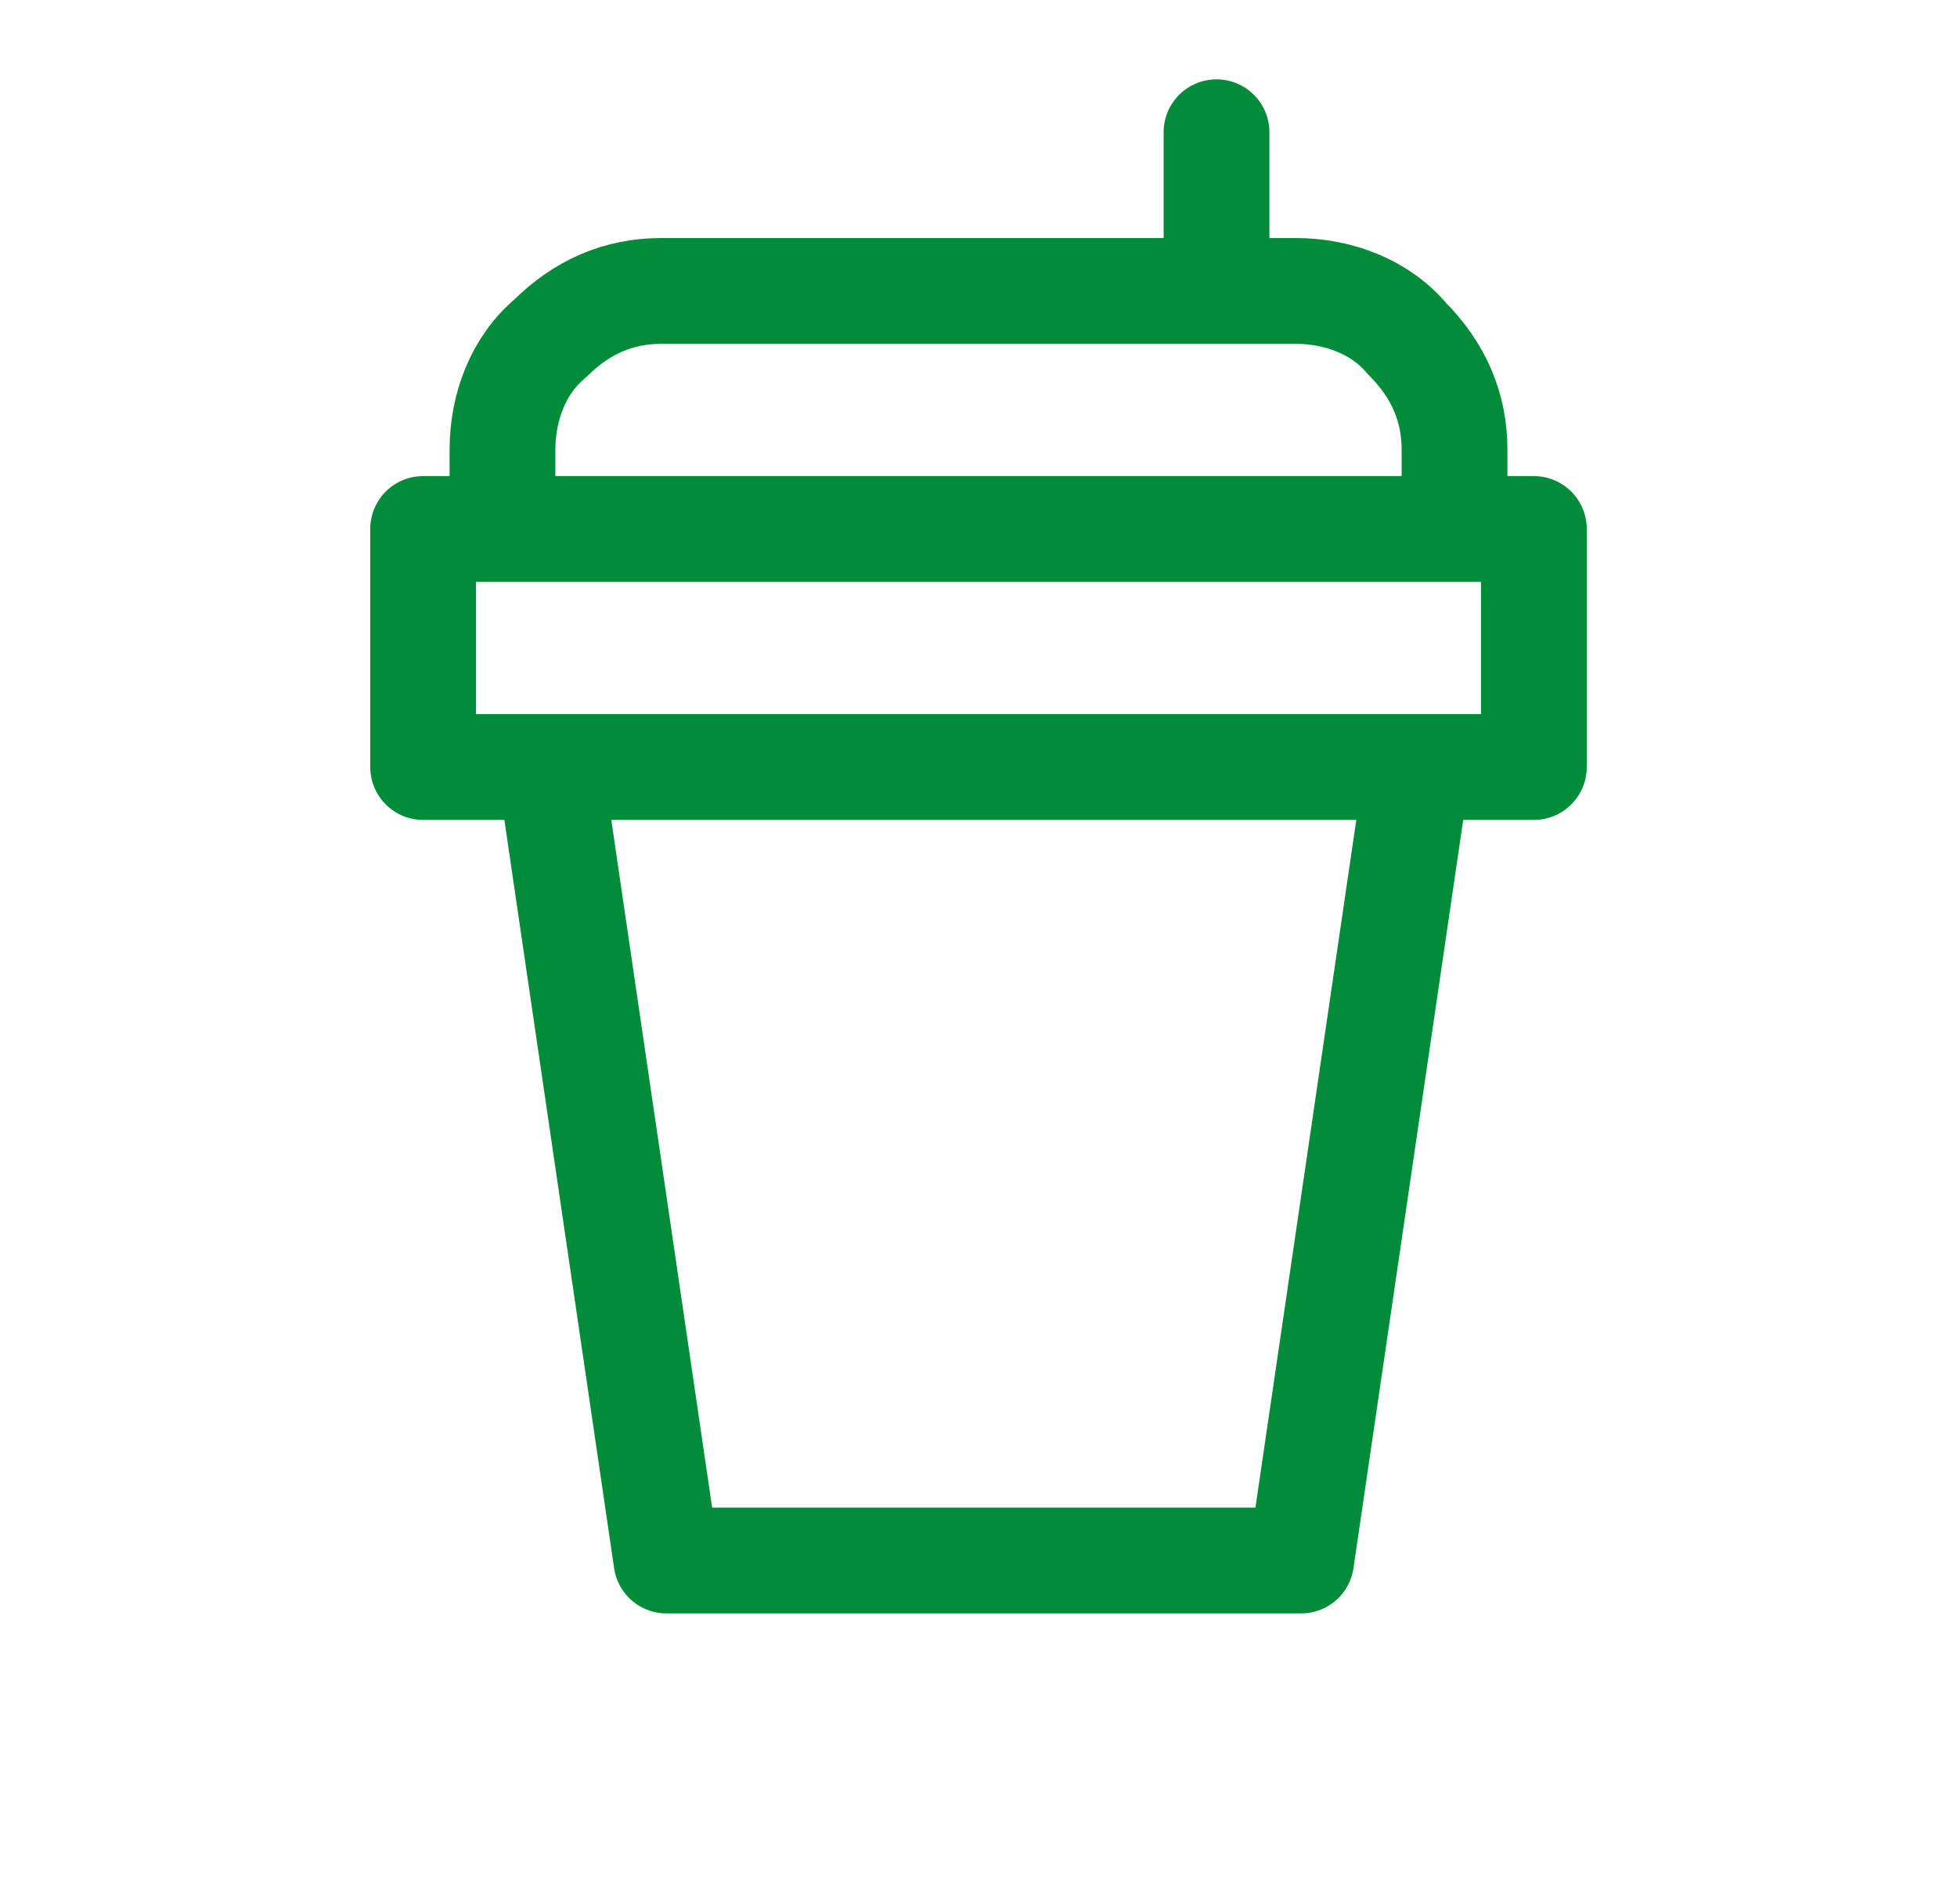 <?xml version="1.0" encoding="utf-8"?>
<!-- Generator: Adobe Illustrator 27.9.0, SVG Export Plug-In . SVG Version: 6.00 Build 0)  -->
<svg version="1.1" id="圖層_1" xmlns="http://www.w3.org/2000/svg" xmlns:xlink="http://www.w3.org/1999/xlink" x="0px" y="0px"
	 viewBox="0 0 37 36" style="enable-background:new 0 0 37 36;" xml:space="preserve">
<style type="text/css">
	.st0{fill:none;stroke:#008C38;stroke-width:2;stroke-linecap:round;stroke-linejoin:round;}
</style>
<path class="st0" d="M26.8,14.5l-2.2,15h-12l-2.2-15 M9.5,10V8.5c0-0.8,0.3-1.6,0.9-2.1c0.6-0.6,1.3-0.9,2.1-0.9h12
	c0.8,0,1.6,0.3,2.1,0.9c0.6,0.6,0.9,1.3,0.9,2.1V10 M23,5.5v-3 M8,14.5h21V10H8V14.5z"/>
</svg>
